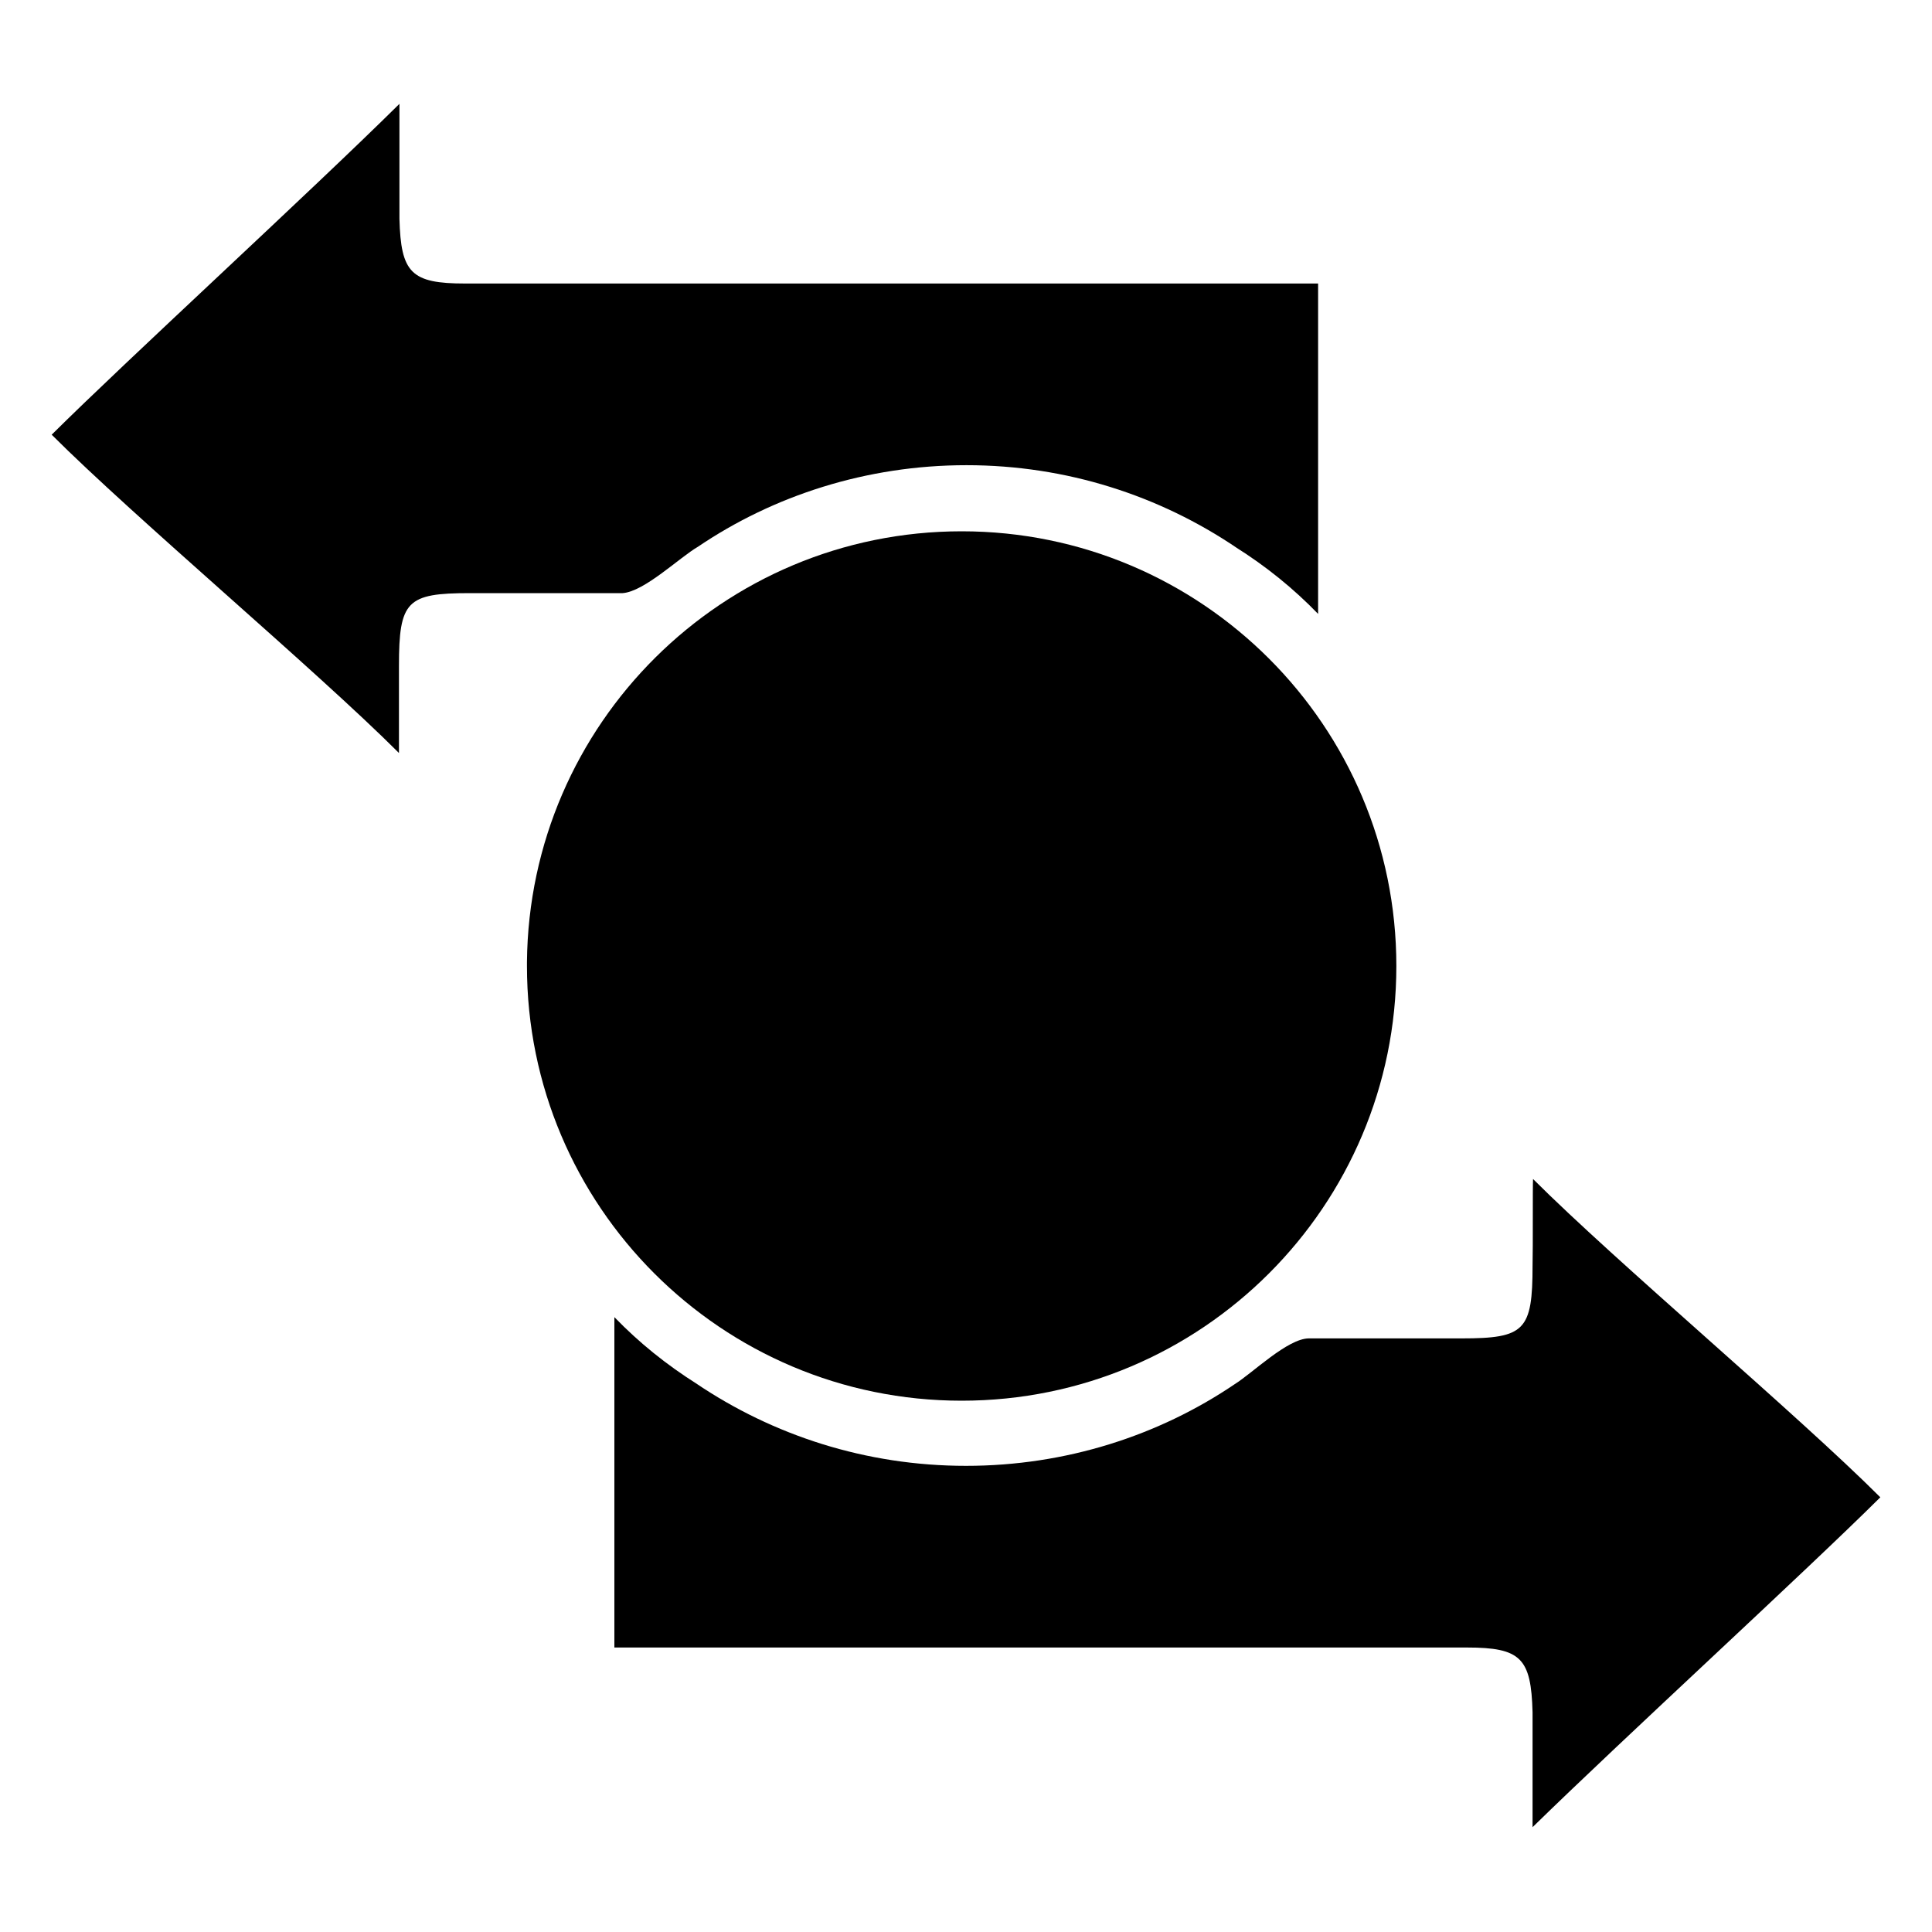 <!-- Generated by IcoMoon.io -->
<svg version="1.1" xmlns="http://www.w3.org/2000/svg" width="32" height="32" viewBox="0 0 32 32">
<title>exchange-2-filled</title>
<path d="M15.928 23.2c3.976-0 7.2-3.224 7.2-7.2s-3.224-7.2-7.2-7.2c-3.954 0-7.163 3.187-7.2 7.133l-0 0.003c-0 0.019-0 0.041-0 0.064 0 3.976 3.224 7.2 7.2 7.2 0 0 0 0 0 0h-0z"></path>
<path d="M11.56 9.056c1.249-0.846 2.79-1.351 4.448-1.351s3.199 0.505 4.476 1.369l-0.028-0.018c0.521 0.328 0.972 0.695 1.374 1.11l0.002 0.002v-5.472h-14.128c-0.896 0-1.064-0.176-1.088-1.072 0-0.352 0-1.6 0-1.904-1.496 1.48-4.512 4.24-5.76 5.48 1.376 1.376 4.376 3.896 5.752 5.272 0-0.136 0-1.144 0-1.44 0-1.080 0.128-1.208 1.176-1.208s1.464 0 2.528 0c0.36-0.024 0.944-0.592 1.248-0.768z"></path>
<path d="M25.384 20.96c0 1.080-0.128 1.208-1.176 1.208s-1.464 0-2.528 0c-0.352 0-0.936 0.576-1.232 0.76-1.249 0.846-2.79 1.351-4.448 1.351s-3.199-0.505-4.476-1.369l0.028 0.018c-0.521-0.328-0.972-0.695-1.374-1.11l-0.002-0.002v5.472h14.12c0.896 0 1.064 0.176 1.088 1.072 0 0.352 0 1.6 0 1.904 1.496-1.464 4.512-4.224 5.76-5.464-1.376-1.376-4.376-3.896-5.752-5.272-0.008 0.136 0 1.144-0.008 1.432z"></path>
</svg>
